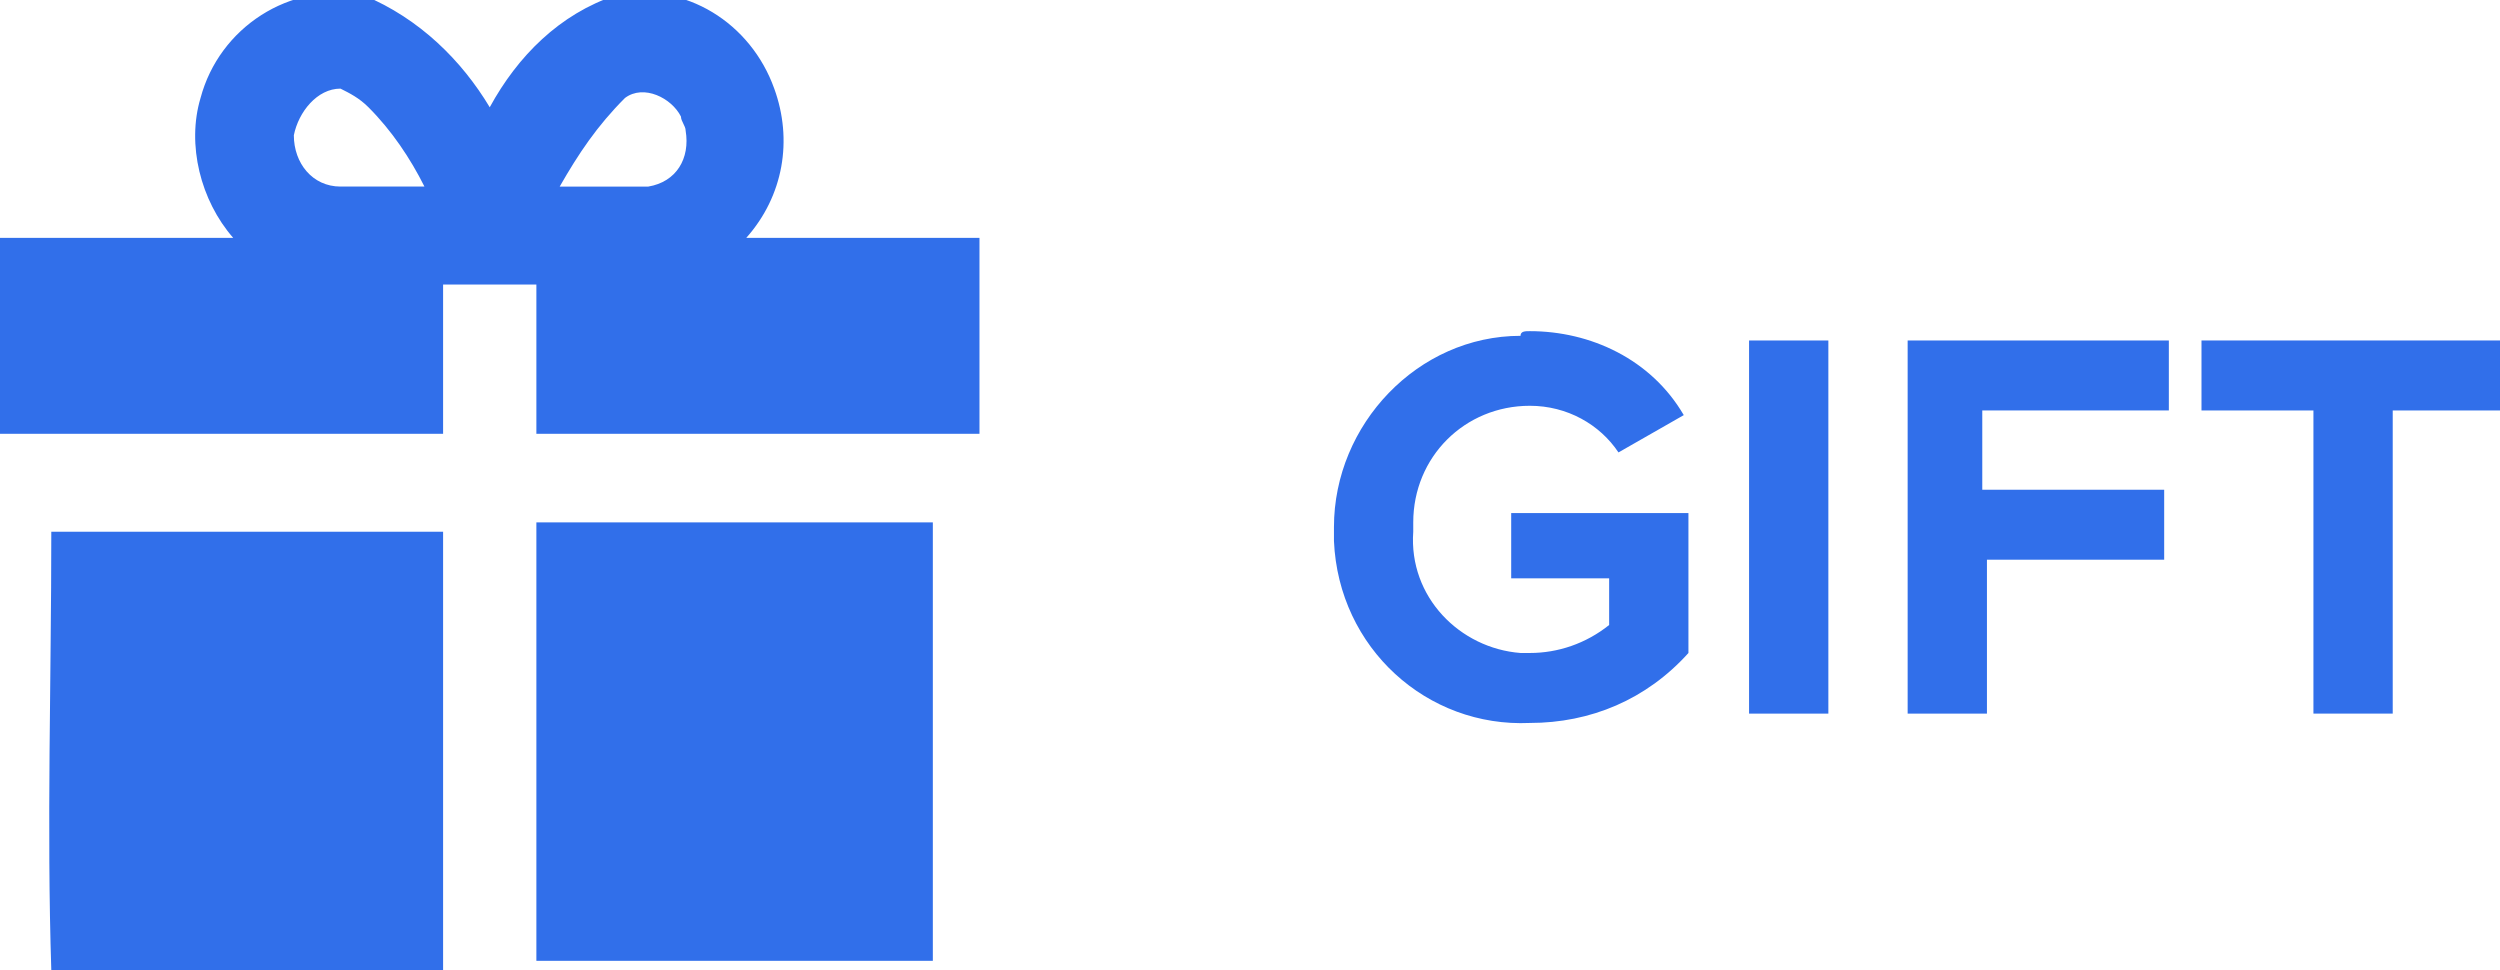 <?xml version="1.0" encoding="utf-8"?>
<!-- Generator: Adobe Illustrator 24.0.0, SVG Export Plug-In . SVG Version: 6.00 Build 0)  -->
<svg version="1.1" id="Layer_1" xmlns="http://www.w3.org/2000/svg" xmlns:xlink="http://www.w3.org/1999/xlink" x="0px" y="0px"
	 viewBox="0 0 53.6 20.8" style="enable-background:new 0 0 53.6 20.8;" xml:space="preserve">
<style type="text/css">
	.st0{fill:#316FEA;}
</style>
<title>gift_word</title>
<path class="st0" d="M1.1,11.4h8.4v9.4H1.1C1,17.7,1.1,14.6,1.1,11.4z"/>
<path class="st0" d="M4.3,2.1c0.4-1.5,1.9-2.5,3.5-2.2C9,0.4,9.9,1.3,10.5,2.3c0.6-1.1,1.5-2,2.7-2.4c1.5-0.3,2.9,0.6,3.4,2
	C17,3,16.8,4.2,16,5.1h5v4.2h-9.5V6.1H9.5v3.2H0V5.1h5C4.3,4.3,4,3.1,4.3,2.1z M6.3,2.9c0,0.6,0.4,1.1,1,1.1h1.8
	C8.8,3.4,8.4,2.8,7.9,2.3C7.7,2.1,7.5,2,7.3,1.9C6.8,1.9,6.4,2.4,6.3,2.9L6.3,2.9z M13.4,2.1c-0.6,0.6-1,1.2-1.4,1.9h1.9
	c0.6-0.1,0.9-0.6,0.8-1.2c0-0.1-0.1-0.2-0.1-0.3C14.4,2.1,13.8,1.8,13.4,2.1L13.4,2.1z"/>
<path class="st0" d="M11.6,11.2H20v9.4h-8.5V11.2z"/>
<path class="st0" d="M32.8,7.1c1.3,0,2.6,0.6,3.3,1.8l-1.4,0.8c-0.4-0.6-1.1-1-1.9-1c-1.4,0-2.5,1.1-2.5,2.5c0,0.1,0,0.1,0,0.2
	c-0.1,1.4,1,2.5,2.3,2.6c0.1,0,0.1,0,0.2,0c0.6,0,1.2-0.2,1.7-0.6v-1h-2.1v-1.4h3.8v3c-0.9,1-2.1,1.5-3.4,1.5
	c-2.2,0.1-4.1-1.6-4.2-3.9c0-0.1,0-0.2,0-0.3c0-2.2,1.8-4.1,4-4.1C32.6,7.1,32.7,7.1,32.8,7.1z"/>
<path class="st0" d="M37.5,7.3h1.7v8h-1.7V7.3z"/>
<path class="st0" d="M40.8,7.3h5.7v1.5h-4v1.7h3.9v1.5h-3.8v3.3h-1.7V7.3z"/>
<path class="st0" d="M49.5,8.8h-2.3V7.3h6.4v1.5h-2.3v6.5h-1.7V8.8z"/>
</svg>
